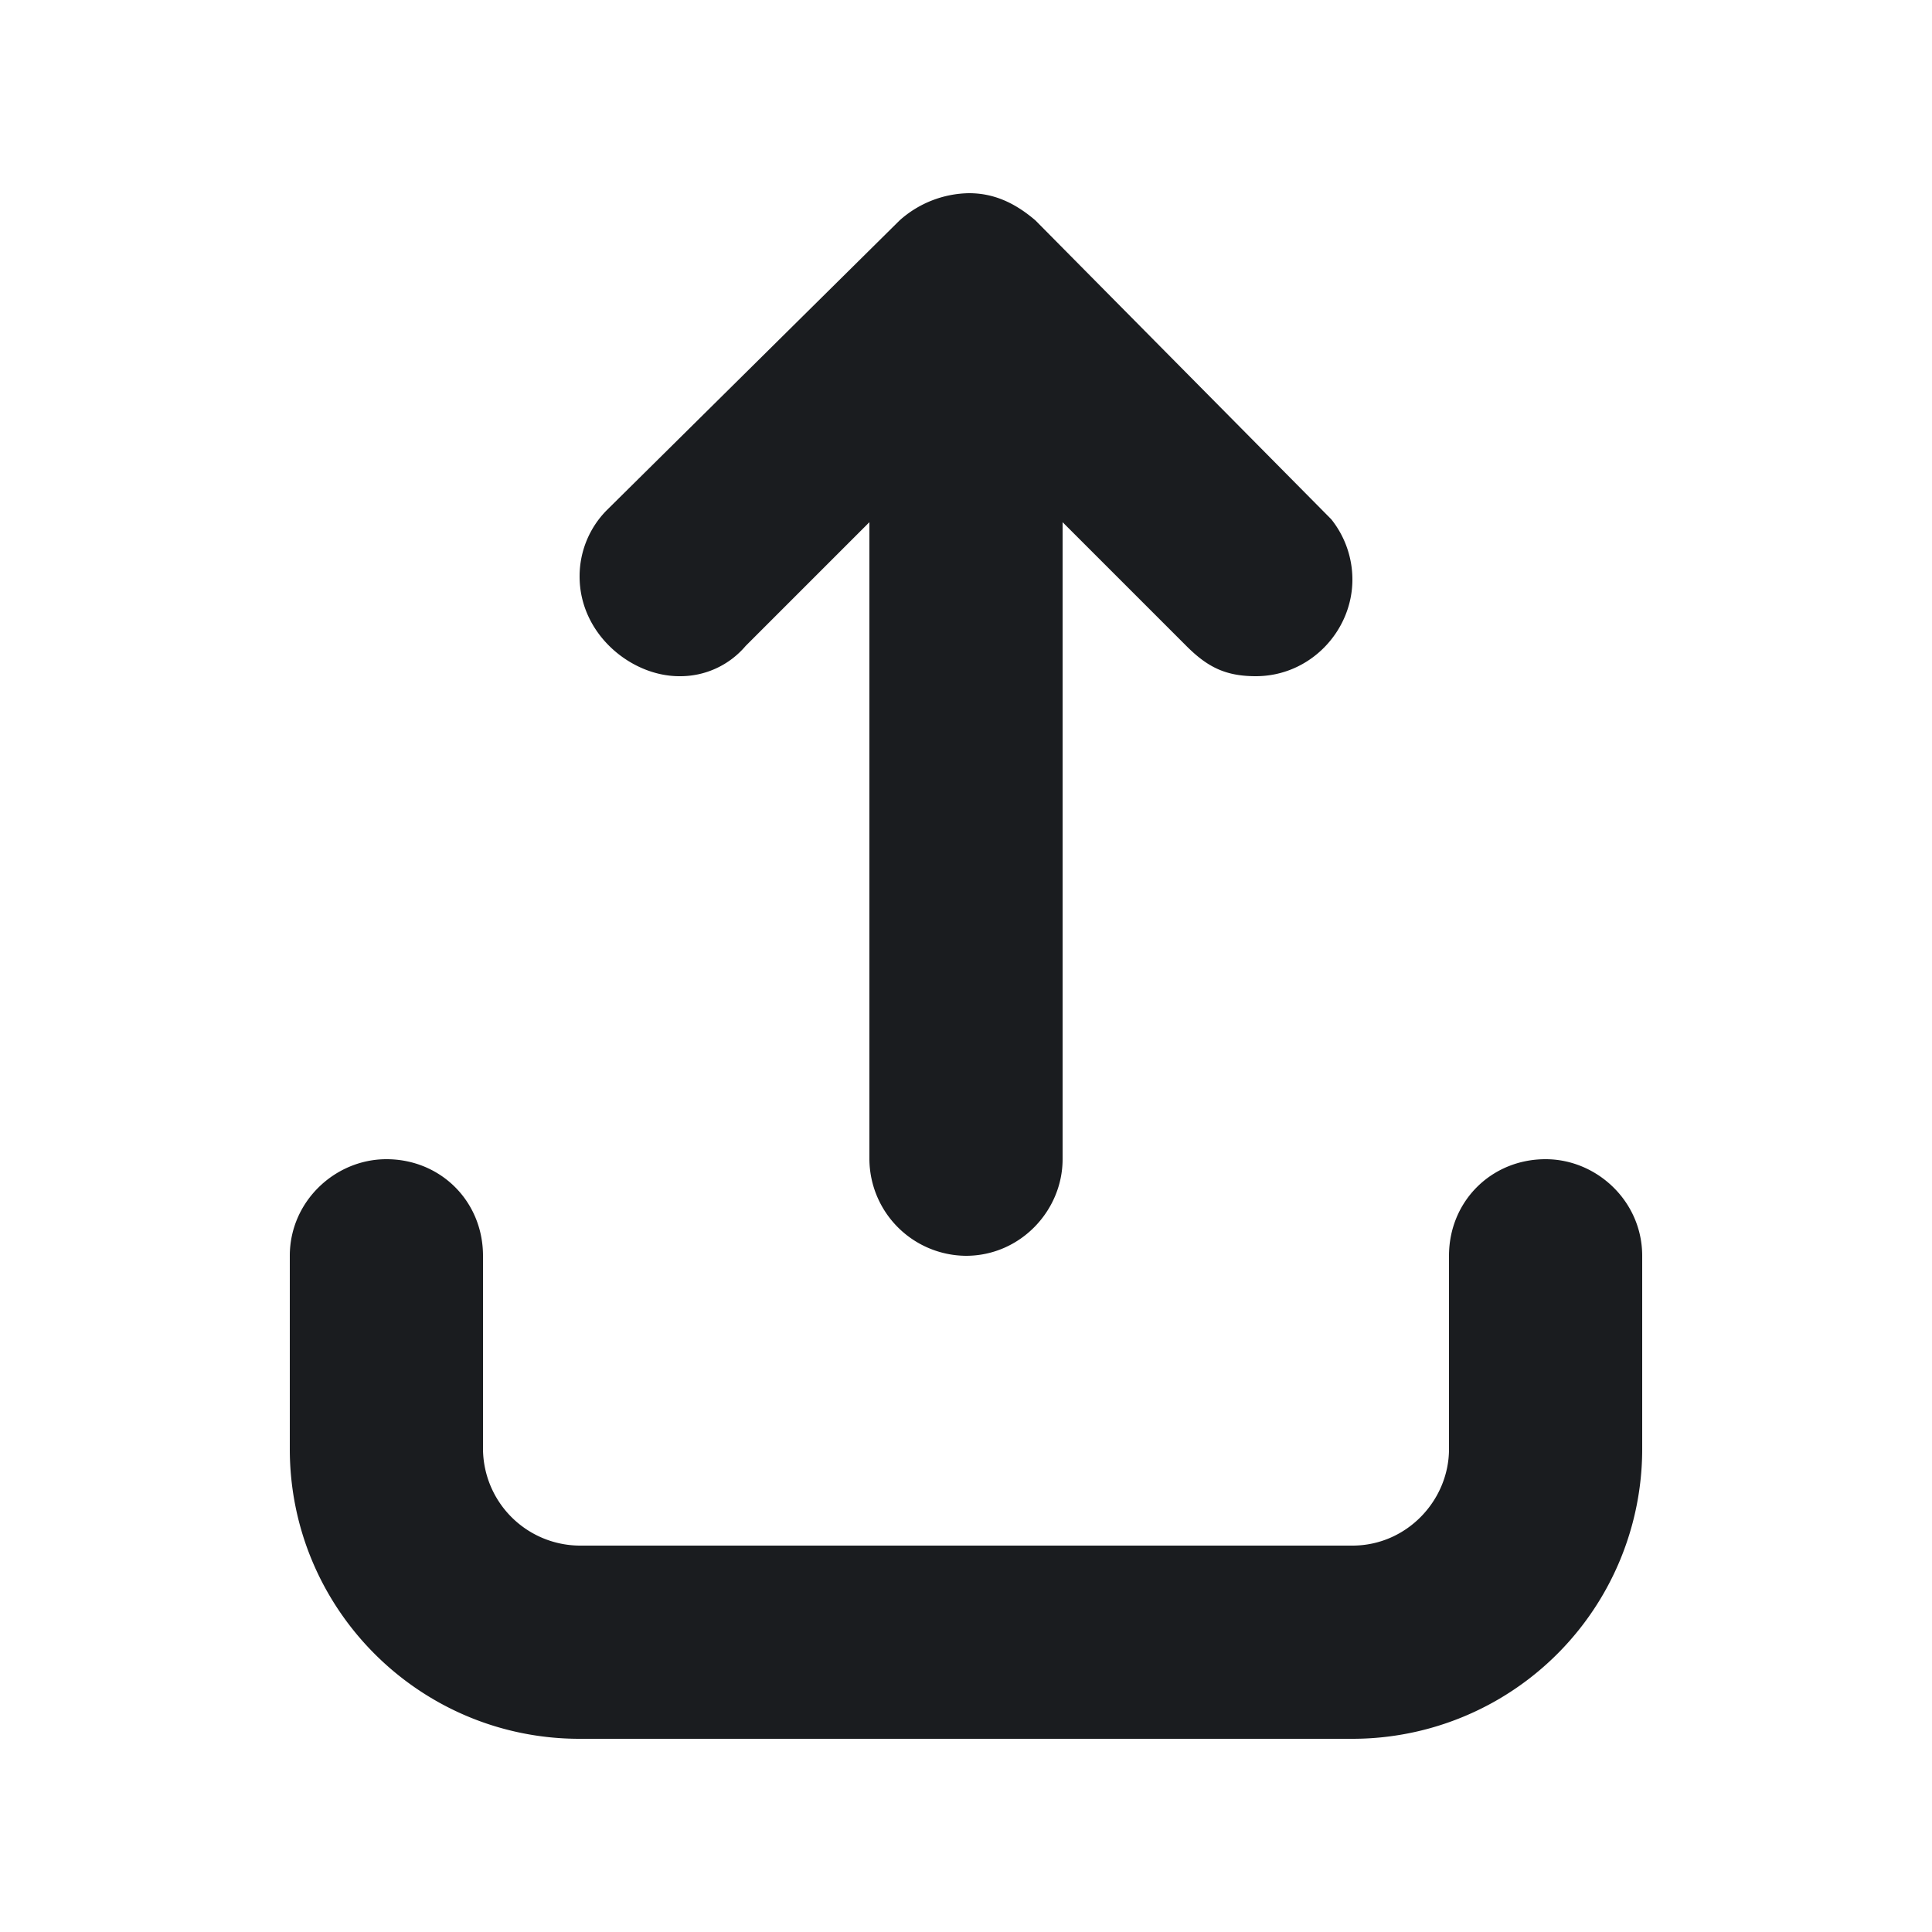 <svg xmlns="http://www.w3.org/2000/svg" width="14" height="14" fill="none"><g clip-path="url(#a)"><path fill="#1A1C1F" fill-rule="evenodd" d="M4.2 12.6h5.6a2.1 2.1 0 0 0 2.1-2.1V9.1c0-.394-.328-.7-.7-.7-.394 0-.7.306-.7.7v1.4c0 .372-.306.7-.7.7H4.2a.705.705 0 0 1-.7-.7V9.1c0-.394-.306-.7-.7-.7-.372 0-.7.306-.7.7v1.4c0 1.16.94 2.1 2.1 2.1M6.519 1.597a.77.77 0 0 1 .503-.197c.175 0 .328.066.481.197l2.144 2.166A.7.7 0 0 1 9.8 4.2c0 .372-.306.7-.7.7-.219 0-.35-.066-.503-.219L7.7 3.784V8.4c0 .372-.306.7-.7.7a.705.705 0 0 1-.7-.7V3.784l-.897.897a.62.62 0 0 1-.481.219c-.35 0-.722-.306-.722-.722a.68.68 0 0 1 .197-.481z" clip-rule="evenodd"/></g><defs><clipPath id="a"><path fill="#fff" d="M0 0h14v14H0z"/></clipPath></defs></svg>